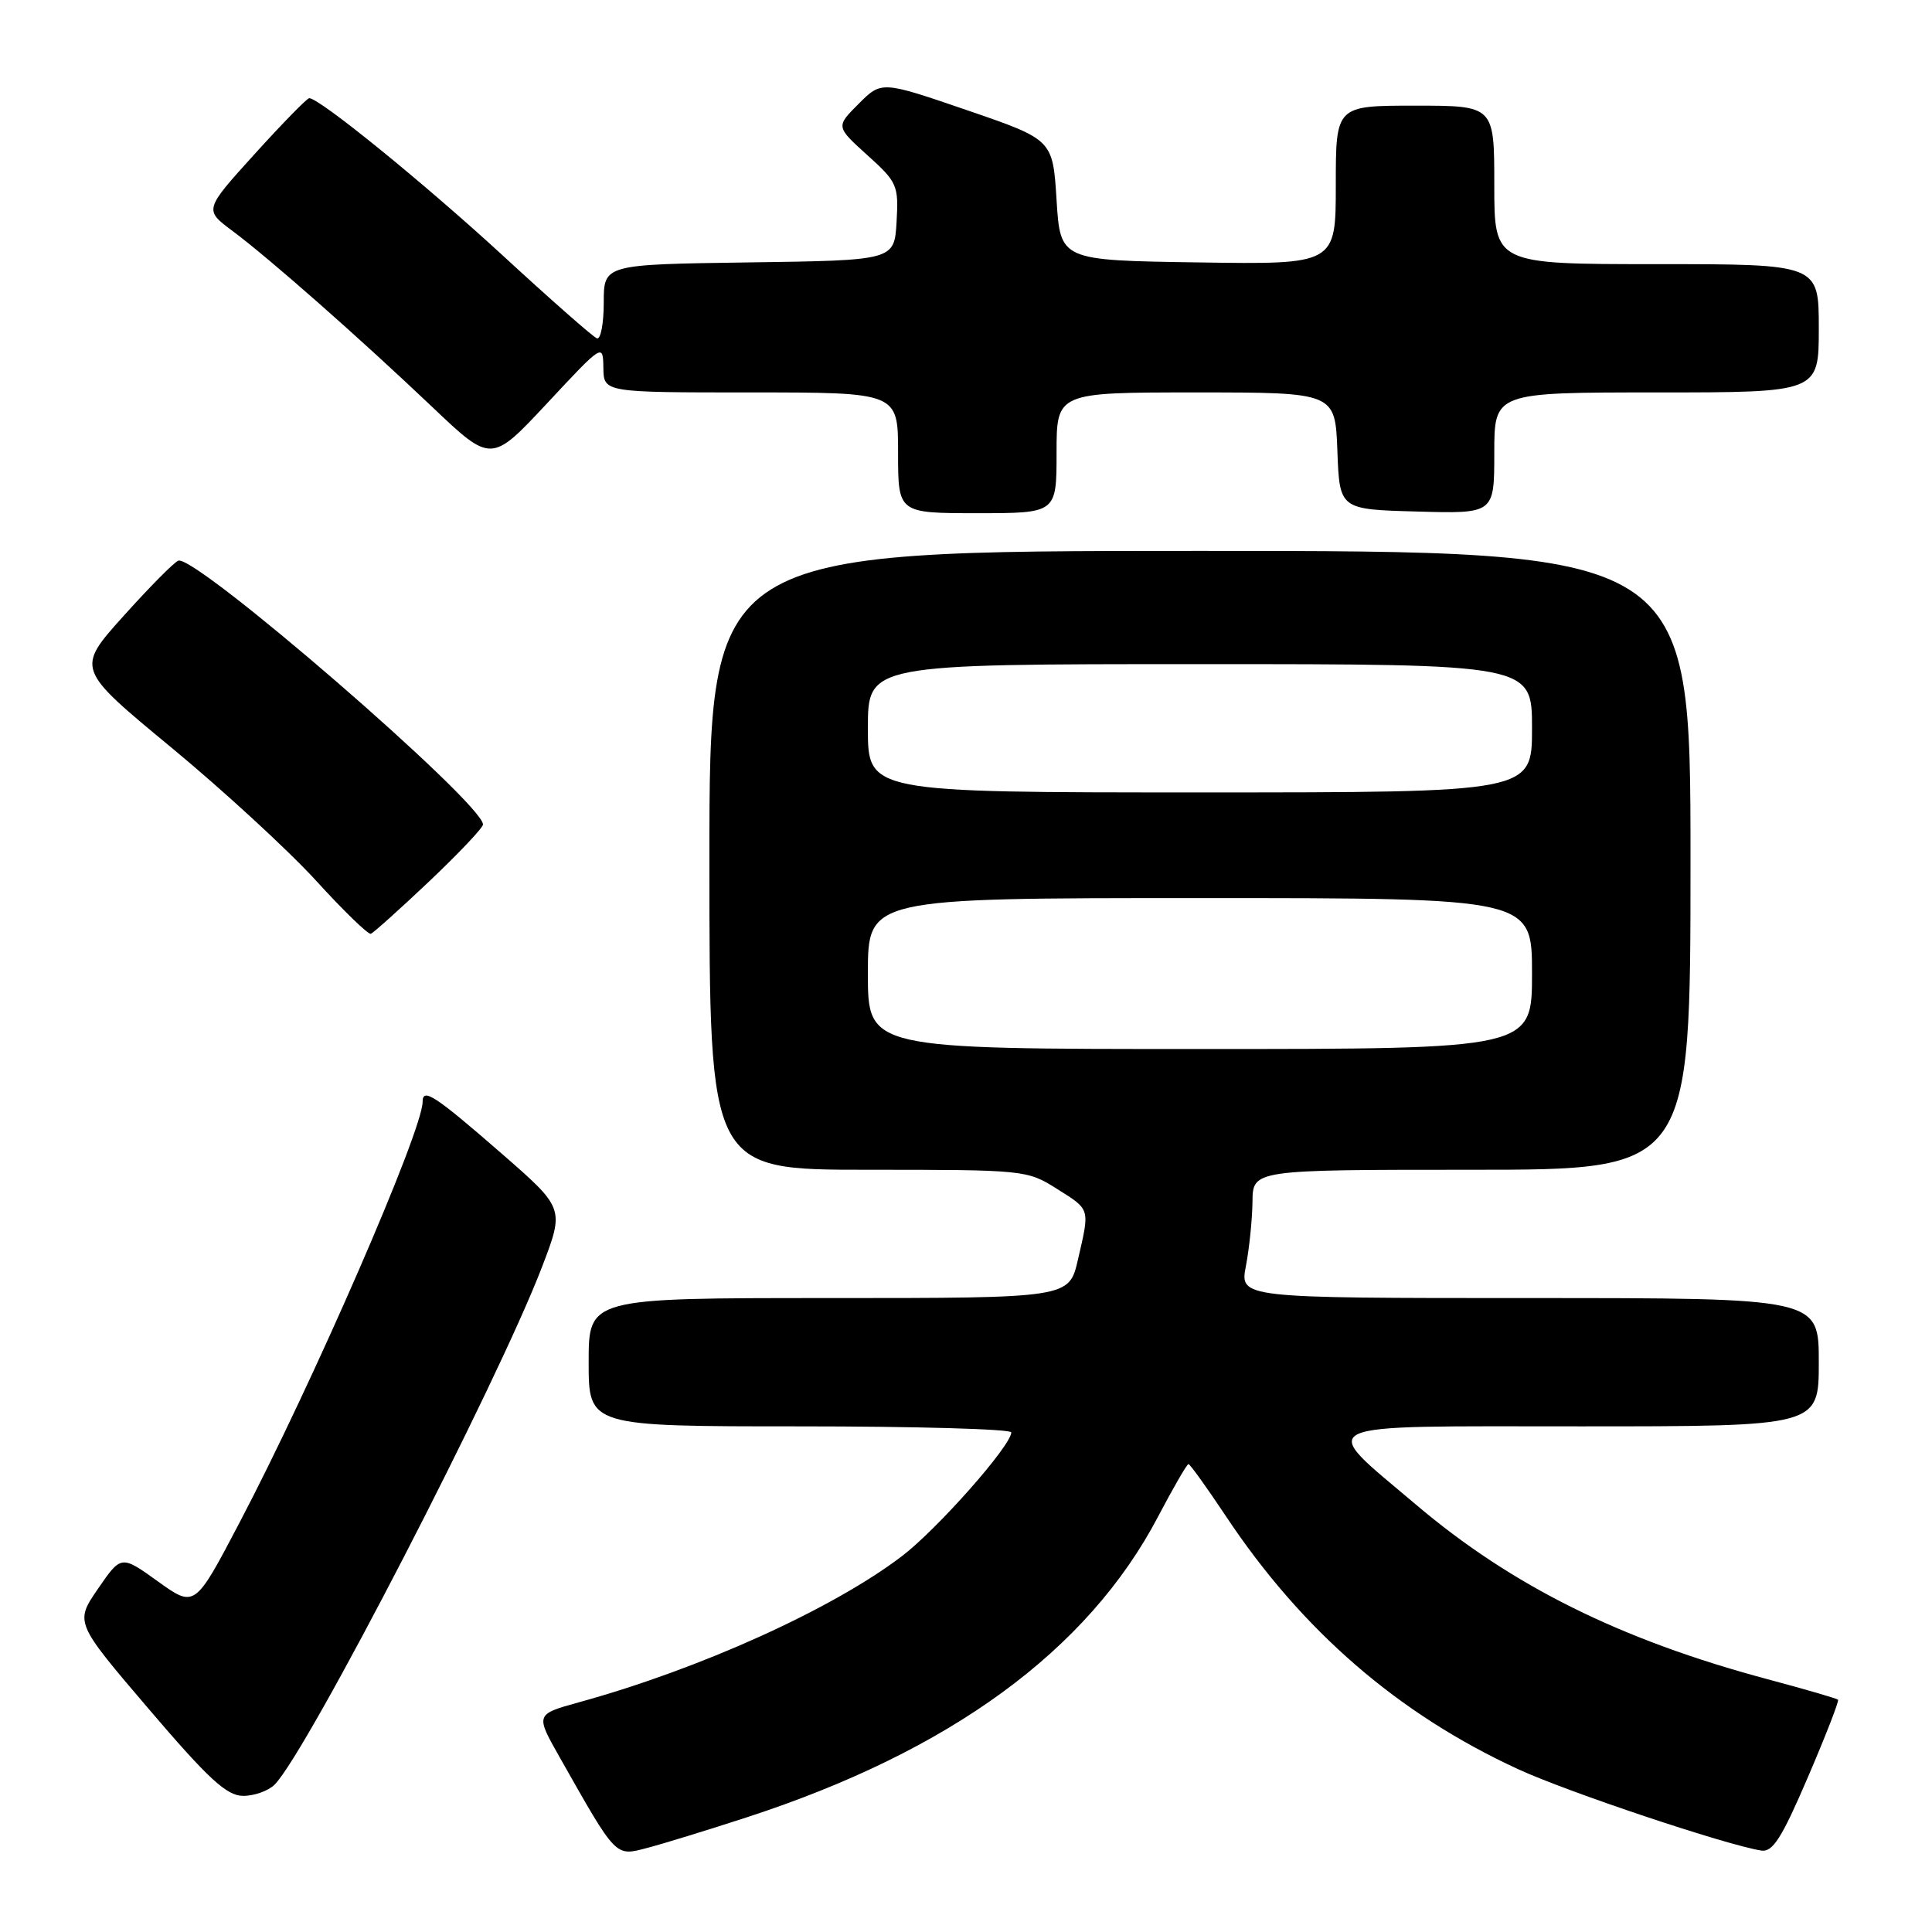 <?xml version="1.0" encoding="UTF-8" standalone="no"?>
<!DOCTYPE svg PUBLIC "-//W3C//DTD SVG 1.1//EN" "http://www.w3.org/Graphics/SVG/1.1/DTD/svg11.dtd" >
<svg xmlns="http://www.w3.org/2000/svg" xmlns:xlink="http://www.w3.org/1999/xlink" version="1.1" viewBox="0 0 256 256">
 <g >
 <path fill="currentColor"
d=" M 99.00 240.79 C 125.91 232.02 144.13 218.71 153.44 200.98 C 155.46 197.14 157.27 194.00 157.48 194.00 C 157.68 194.00 159.90 197.09 162.41 200.86 C 172.53 216.09 185.25 227.10 201.19 234.44 C 207.80 237.48 228.70 244.47 233.38 245.21 C 234.90 245.44 236.09 243.56 239.55 235.50 C 241.91 230.00 243.71 225.38 243.55 225.22 C 243.39 225.06 239.18 223.83 234.19 222.50 C 214.72 217.29 200.29 210.12 187.60 199.35 C 174.52 188.27 172.98 189.00 209.38 189.00 C 241.00 189.00 241.00 189.00 241.00 180.50 C 241.00 172.00 241.00 172.00 202.63 172.00 C 164.27 172.00 164.27 172.00 165.09 167.75 C 165.54 165.41 165.93 161.59 165.96 159.25 C 166.00 155.00 166.00 155.00 195.00 155.00 C 224.00 155.00 224.00 155.00 224.00 114.00 C 224.00 73.00 224.00 73.00 159.00 73.00 C 94.00 73.00 94.00 73.00 94.00 114.00 C 94.00 155.00 94.00 155.00 115.02 155.00 C 135.75 155.00 136.10 155.04 140.02 157.51 C 144.51 160.34 144.42 160.04 142.83 166.92 C 141.66 172.00 141.66 172.00 109.83 172.00 C 78.00 172.00 78.00 172.00 78.00 180.50 C 78.00 189.00 78.00 189.00 106.00 189.00 C 121.40 189.00 134.00 189.36 134.00 189.80 C 134.00 191.54 124.16 202.67 119.47 206.23 C 110.25 213.23 92.77 221.14 76.72 225.56 C 70.94 227.16 70.94 227.16 74.15 232.83 C 81.74 246.24 81.49 245.97 85.72 244.87 C 87.80 244.33 93.78 242.49 99.00 240.79 Z  M 36.38 236.48 C 40.67 232.19 65.96 183.21 71.85 167.80 C 74.79 160.10 74.79 160.10 66.41 152.80 C 57.62 145.15 56.00 144.09 56.00 145.99 C 56.00 149.82 41.46 183.23 31.73 201.77 C 25.81 213.05 25.81 213.05 20.93 209.55 C 16.06 206.05 16.06 206.05 12.99 210.51 C 9.92 214.98 9.92 214.98 19.71 226.45 C 27.61 235.71 30.02 237.93 32.18 237.96 C 33.65 237.98 35.54 237.31 36.38 236.48 Z  M 56.89 116.77 C 60.80 113.06 64.00 109.68 64.00 109.25 C 64.00 106.43 25.98 73.51 23.63 74.29 C 23.10 74.47 19.83 77.77 16.37 81.62 C 10.08 88.62 10.08 88.62 22.63 98.99 C 29.53 104.69 38.17 112.64 41.84 116.65 C 45.50 120.67 48.79 123.86 49.14 123.73 C 49.49 123.60 52.98 120.47 56.89 116.77 Z  M 140.00 60.00 C 140.00 52.00 140.00 52.00 158.46 52.00 C 176.92 52.00 176.92 52.00 177.21 59.75 C 177.50 67.50 177.50 67.50 187.75 67.78 C 198.00 68.07 198.00 68.07 198.00 60.03 C 198.00 52.00 198.00 52.00 219.50 52.00 C 241.00 52.00 241.00 52.00 241.00 43.50 C 241.00 35.00 241.00 35.00 219.50 35.00 C 198.00 35.00 198.00 35.00 198.00 24.50 C 198.00 14.00 198.00 14.00 187.50 14.00 C 177.00 14.00 177.00 14.00 177.00 24.52 C 177.00 35.05 177.00 35.05 158.75 34.77 C 140.50 34.50 140.50 34.50 140.00 26.50 C 139.50 18.50 139.50 18.50 128.16 14.61 C 116.81 10.72 116.81 10.72 113.78 13.75 C 110.75 16.78 110.75 16.78 114.92 20.55 C 118.90 24.14 119.08 24.55 118.80 29.41 C 118.50 34.50 118.50 34.50 99.25 34.77 C 80.00 35.04 80.00 35.04 80.00 40.10 C 80.00 42.89 79.59 45.02 79.09 44.83 C 78.59 44.65 72.95 39.69 66.57 33.81 C 56.20 24.28 42.38 13.04 40.98 13.01 C 40.69 13.00 37.44 16.33 33.75 20.40 C 27.05 27.80 27.05 27.80 30.78 30.58 C 35.68 34.23 47.55 44.69 57.28 53.93 C 65.10 61.36 65.10 61.36 72.50 53.43 C 79.90 45.50 79.90 45.50 79.95 48.75 C 80.00 52.00 80.00 52.00 99.50 52.00 C 119.00 52.00 119.00 52.00 119.00 60.00 C 119.00 68.00 119.00 68.00 129.50 68.00 C 140.00 68.00 140.00 68.00 140.00 60.00 Z  M 115.00 129.00 C 115.00 119.00 115.00 119.00 159.00 119.00 C 203.00 119.00 203.00 119.00 203.00 129.00 C 203.00 139.00 203.00 139.00 159.00 139.00 C 115.00 139.00 115.00 139.00 115.00 129.00 Z  M 115.00 96.50 C 115.00 88.00 115.00 88.00 159.00 88.00 C 203.00 88.00 203.00 88.00 203.00 96.50 C 203.00 105.00 203.00 105.00 159.00 105.00 C 115.00 105.00 115.00 105.00 115.00 96.50 Z "/>
</g>
</svg>